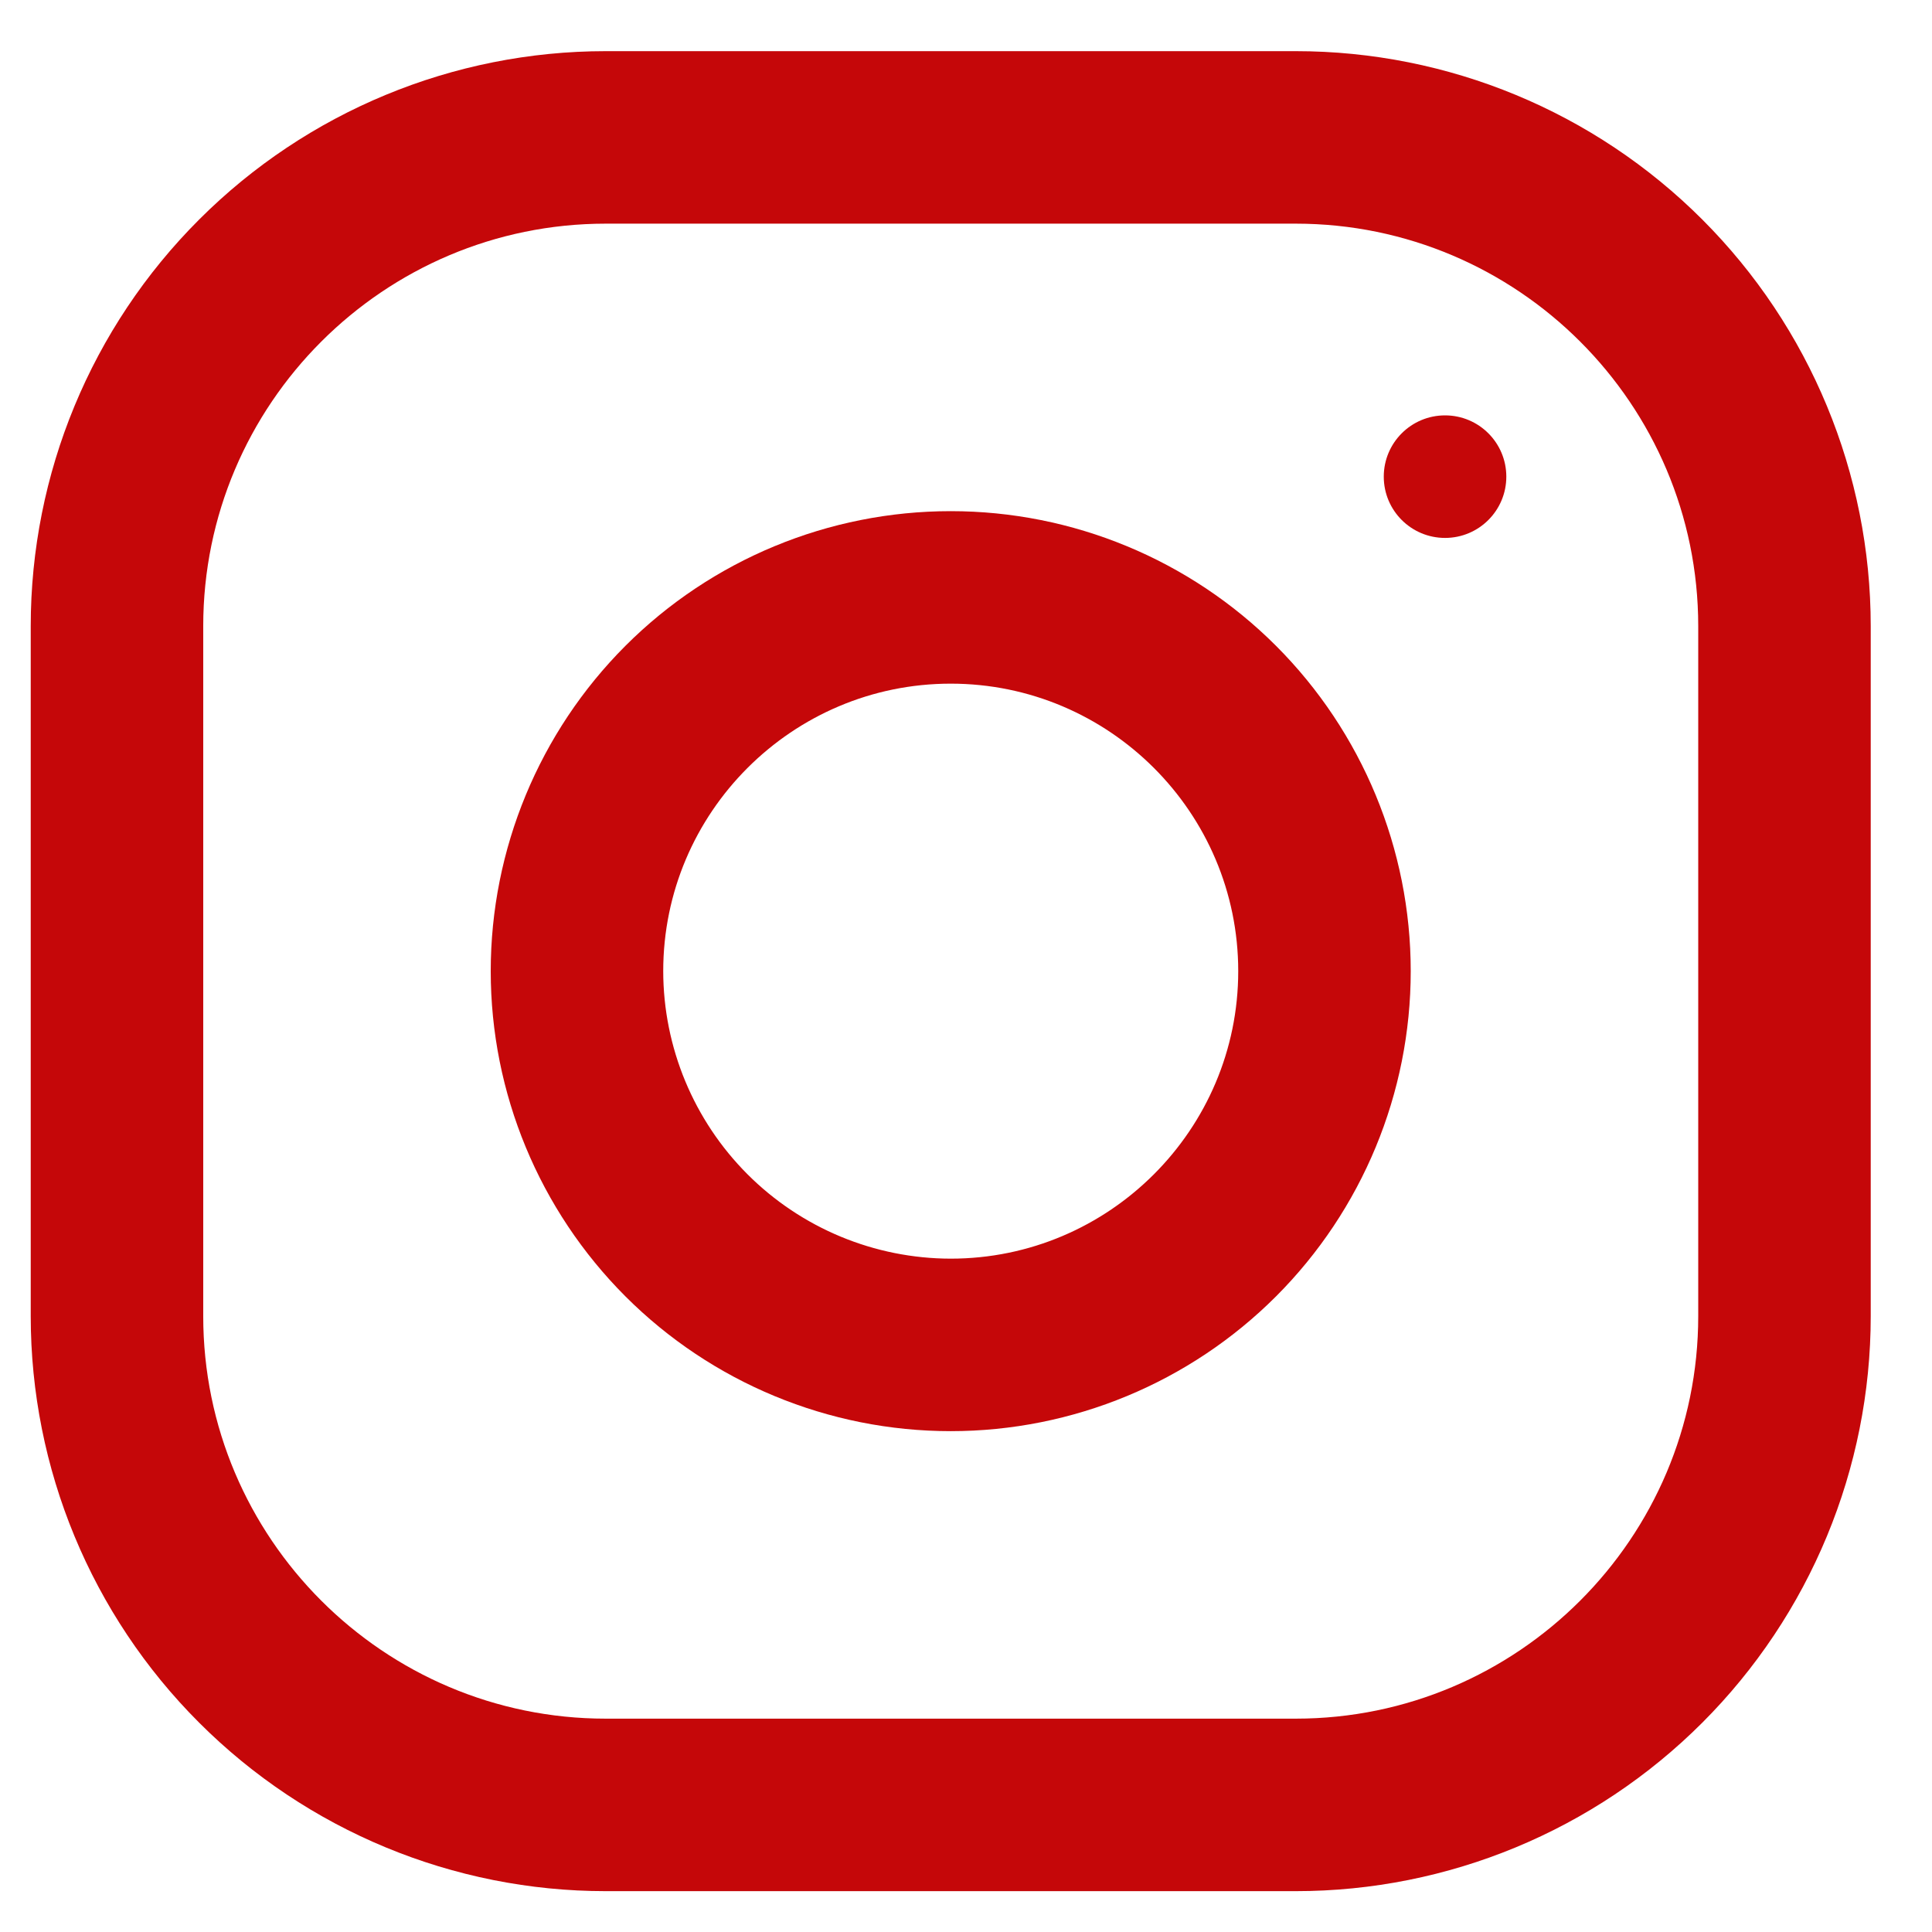<svg width="21" height="21" viewBox="0 0 21 21" fill="none" xmlns="http://www.w3.org/2000/svg">
<g clip-path="url(#clip0_759_6101)">
<path d="M14.084 0.556H6.584C4.926 0.556 3.337 1.214 2.165 2.386C0.992 3.558 0.334 5.148 0.334 6.806L0.334 14.306C0.334 15.963 0.992 17.553 2.165 18.725C3.337 19.897 4.926 20.556 6.584 20.556H14.084C15.742 20.556 17.331 19.897 18.503 18.725C19.675 17.553 20.334 15.963 20.334 14.306V6.806C20.334 5.148 19.675 3.558 18.503 2.386C17.331 1.214 15.742 0.556 14.084 0.556ZM18.459 14.306C18.459 16.718 16.497 18.681 14.084 18.681H6.584C4.171 18.681 2.209 16.718 2.209 14.306V6.806C2.209 4.393 4.171 2.431 6.584 2.431H14.084C16.497 2.431 18.459 4.393 18.459 6.806V14.306Z" fill="#C50709"/>
<path d="M10.334 5.556C9.008 5.556 7.736 6.082 6.798 7.02C5.861 7.958 5.334 9.23 5.334 10.556C5.334 11.882 5.861 13.153 6.798 14.091C7.736 15.029 9.008 15.556 10.334 15.556C11.66 15.556 12.932 15.029 13.87 14.091C14.807 13.153 15.334 11.882 15.334 10.556C15.334 9.23 14.807 7.958 13.87 7.02C12.932 6.082 11.66 5.556 10.334 5.556ZM10.334 13.681C9.505 13.68 8.711 13.35 8.125 12.764C7.54 12.178 7.21 11.384 7.209 10.556C7.209 8.832 8.611 7.431 10.334 7.431C12.056 7.431 13.459 8.832 13.459 10.556C13.459 12.278 12.056 13.681 10.334 13.681Z" fill="#C50709"/>
<path d="M15.707 5.847C16.075 5.847 16.373 5.549 16.373 5.181C16.373 4.813 16.075 4.515 15.707 4.515C15.339 4.515 15.041 4.813 15.041 5.181C15.041 5.549 15.339 5.847 15.707 5.847Z" fill="#C50709"/>
</g>
<defs>
<clipPath id="clip0_759_6101">
<rect width="20" height="20" fill="white" transform="translate(0.334 0.556)"/>
</clipPath>
</defs>
</svg>
